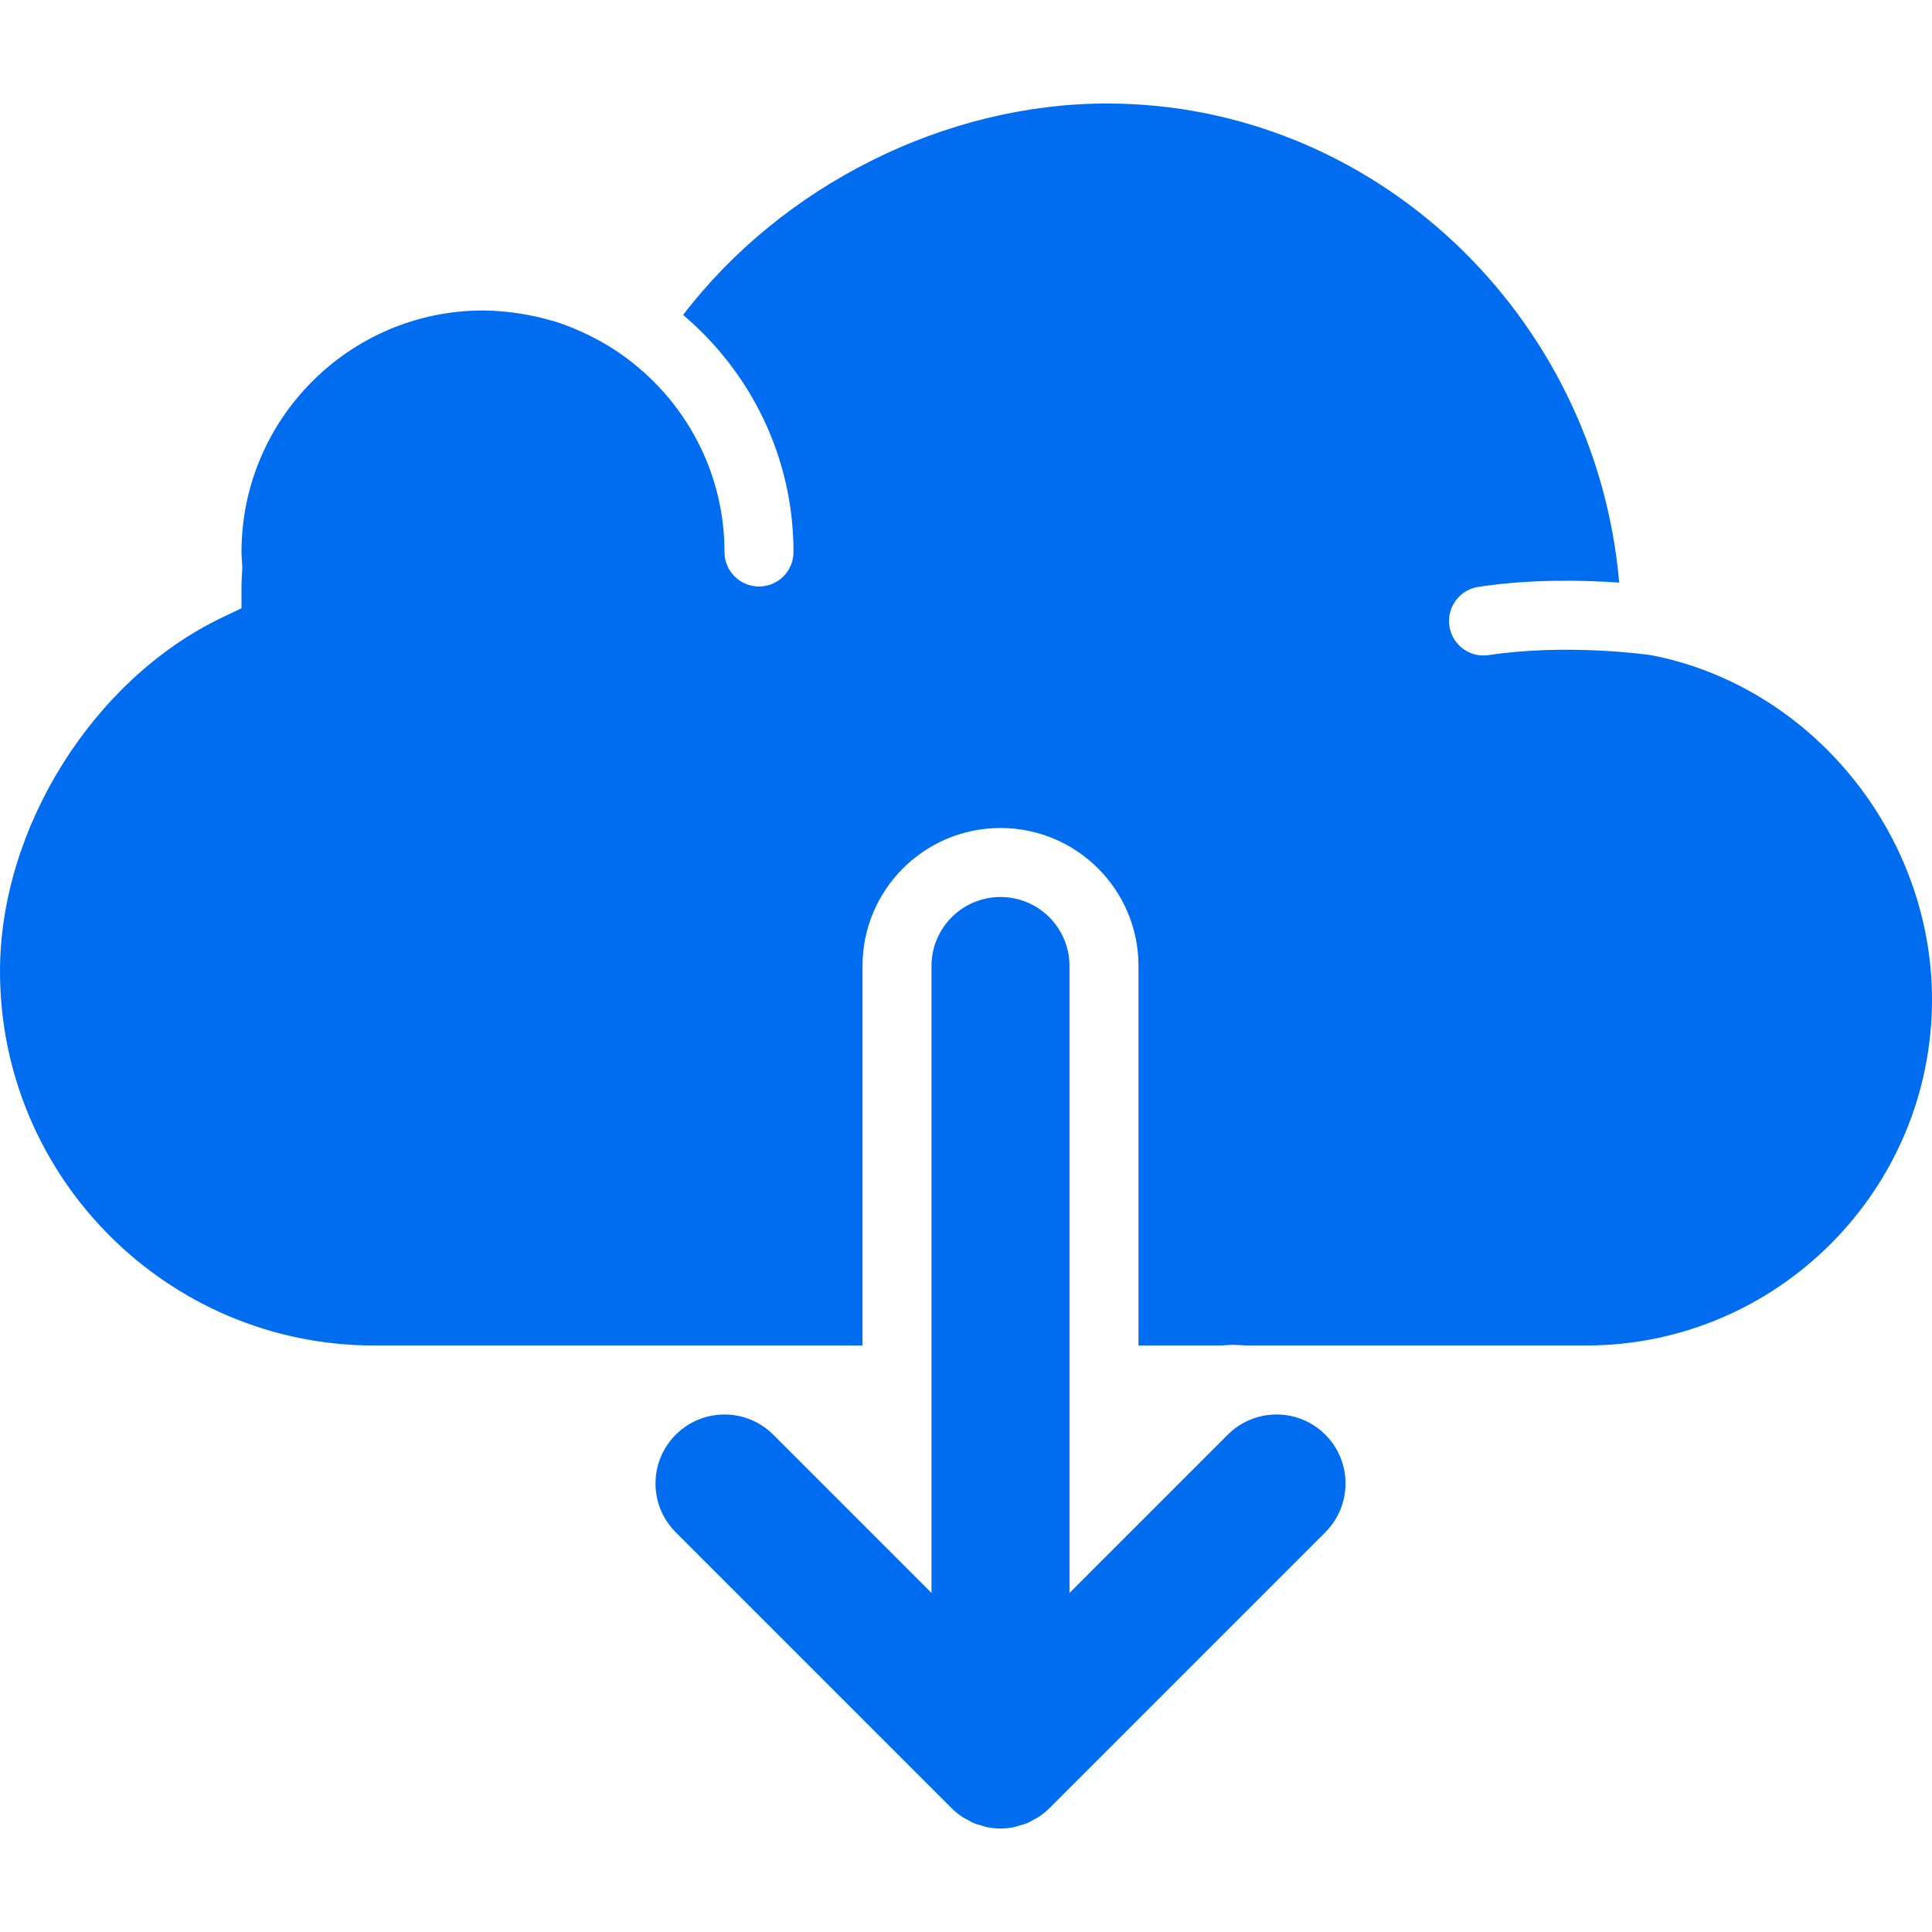 <?xml version="1.0" encoding="iso-8859-1"?>
<!-- Generator: Adobe Illustrator 19.0.0, SVG Export Plug-In . SVG Version: 6.00 Build 0)  -->
<svg xmlns="http://www.w3.org/2000/svg" xmlns:xlink="http://www.w3.org/1999/xlink" version="1.1" id="Capa_1" x="0px" y="0px" viewBox="0 0 56 56" style="enable-background:new 0 0 56 56;" xml:space="preserve" width="512px" height="512px">
<g>
	<path d="M35.586,41.586L31,46.172V28c0-1.104-0.896-2-2-2s-2,0.896-2,2v18.172l-4.586-4.586c-0.781-0.781-2.047-0.781-2.828,0   s-0.781,2.047,0,2.828l7.999,7.999c0.093,0.094,0.196,0.177,0.307,0.251c0.047,0.032,0.099,0.053,0.148,0.081   c0.065,0.036,0.127,0.075,0.196,0.103c0.065,0.027,0.133,0.042,0.2,0.062c0.058,0.017,0.113,0.04,0.173,0.051   C28.738,52.986,28.869,53,29,53s0.262-0.014,0.392-0.04c0.06-0.012,0.115-0.034,0.173-0.051c0.067-0.02,0.135-0.035,0.2-0.062   c0.069-0.028,0.131-0.067,0.196-0.103c0.05-0.027,0.101-0.049,0.148-0.081c0.11-0.074,0.213-0.157,0.307-0.251l7.999-7.999   c0.781-0.781,0.781-2.047,0-2.828S36.367,40.805,35.586,41.586z" fill="#006DF0"/>
	<path d="M47.835,18.986c-0.137-0.019-2.457-0.335-4.684,0.002C43.1,18.996,43.049,19,42.999,19c-0.486,0-0.912-0.354-0.987-0.85   c-0.083-0.546,0.292-1.056,0.838-1.139c1.531-0.233,3.062-0.196,4.083-0.124C46.262,9.135,39.83,3,32.085,3   C27.388,3,22.667,5.379,19.8,9.129C21.754,10.781,23,13.246,23,16c0,0.553-0.447,1-1,1s-1-0.447-1-1   c0-2.462-1.281-4.627-3.209-5.876c-0.227-0.147-0.462-0.277-0.702-0.396c-0.069-0.034-0.139-0.069-0.21-0.101   c-0.272-0.124-0.55-0.234-0.835-0.321c-0.035-0.01-0.071-0.017-0.106-0.027c-0.259-0.075-0.522-0.132-0.789-0.177   c-0.078-0.013-0.155-0.025-0.233-0.036C14.614,9.027,14.309,9,14,9c-3.859,0-7,3.141-7,7c0,0.082,0.006,0.163,0.012,0.244   l0.012,0.21l-0.009,0.16C7.008,16.744,7,16.873,7,17v0.63l-0.567,0.271C2.705,19.688,0,24,0,28.154C0,34.135,4.865,39,10.845,39H25   V28c0-2.209,1.791-4,4-4s4,1.791,4,4v11h2.353c0.059,0,0.116-0.005,0.174-0.009l0.198-0.011l0.271,0.011   C36.053,38.995,36.11,39,36.169,39h9.803C51.501,39,56,34.501,56,28.972C56,24.161,52.49,19.872,47.835,18.986z" fill="#006DF0"/>
</g>
<g>
</g>
<g>
</g>
<g>
</g>
<g>
</g>
<g>
</g>
<g>
</g>
<g>
</g>
<g>
</g>
<g>
</g>
<g>
</g>
<g>
</g>
<g>
</g>
<g>
</g>
<g>
</g>
<g>
</g>
</svg>
